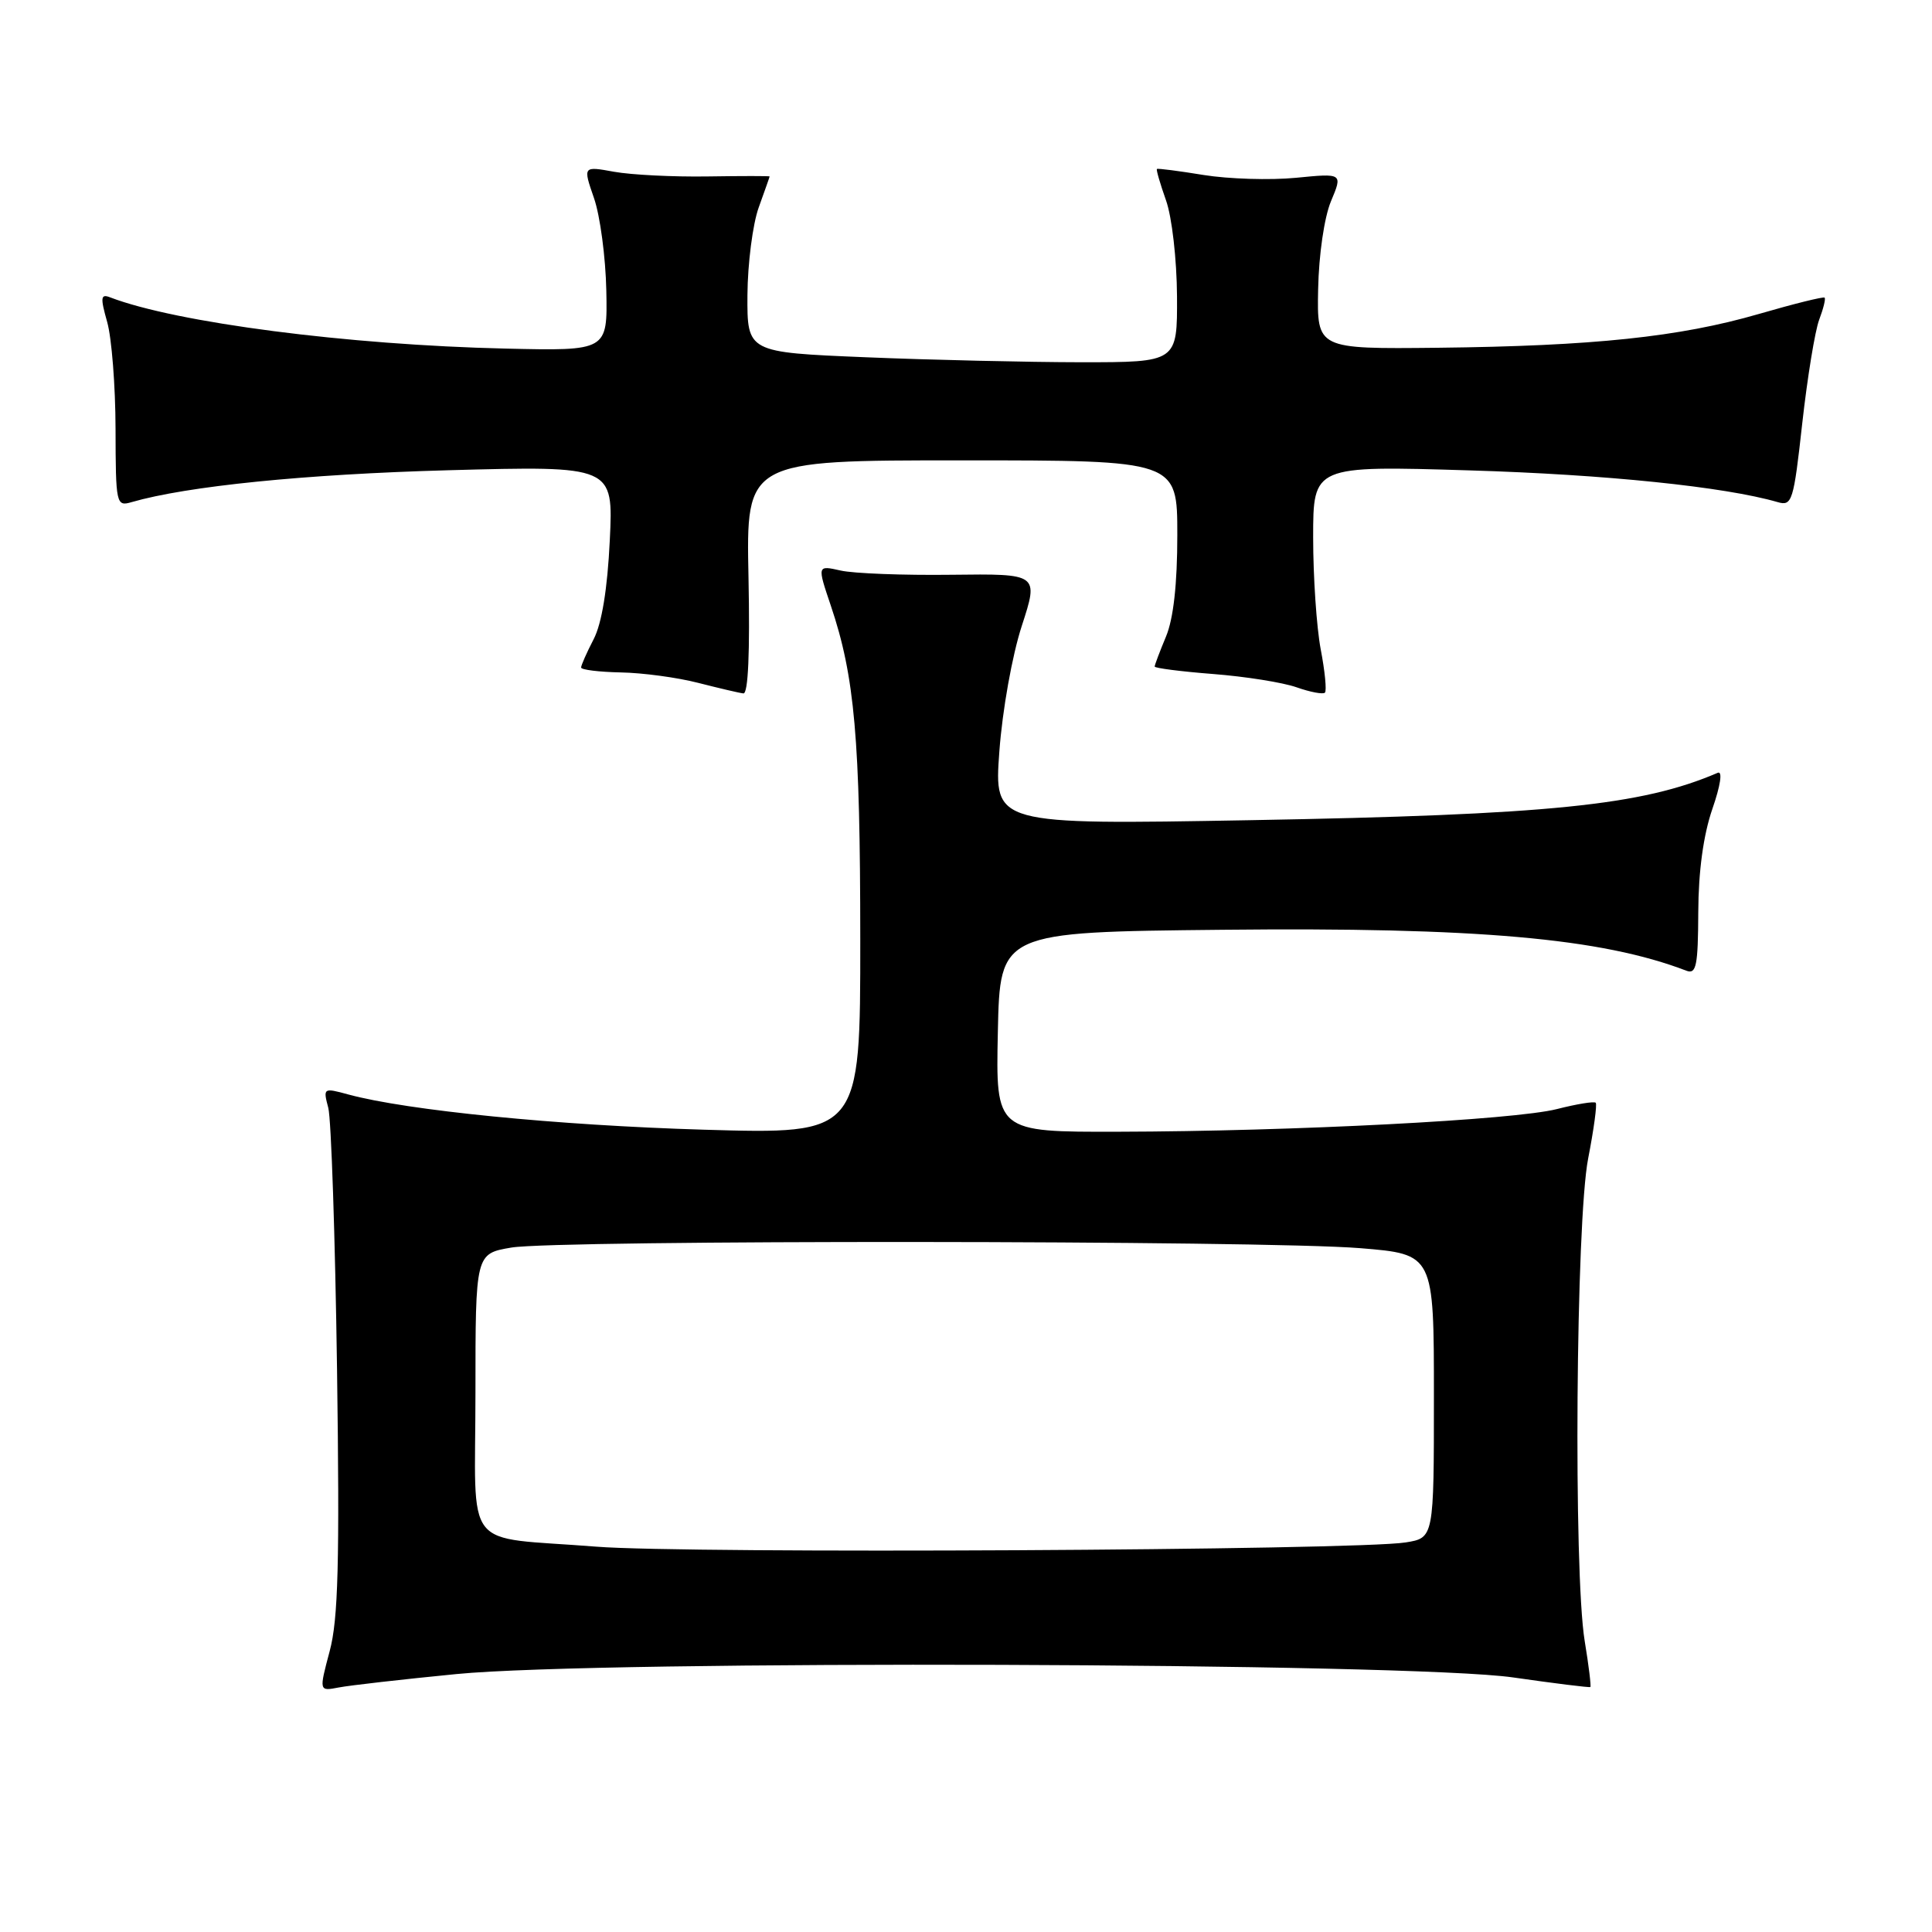 <?xml version="1.0" encoding="UTF-8" standalone="no"?>
<!DOCTYPE svg PUBLIC "-//W3C//DTD SVG 1.1//EN" "http://www.w3.org/Graphics/SVG/1.1/DTD/svg11.dtd" >
<svg xmlns="http://www.w3.org/2000/svg" xmlns:xlink="http://www.w3.org/1999/xlink" version="1.1" viewBox="0 0 256 256">
 <g >
 <path fill="currentColor"
d=" M 60.50 221.82 C 79.59 219.95 186.79 220.29 200.50 222.27 C 206.00 223.06 210.60 223.63 210.73 223.54 C 210.85 223.45 210.52 220.70 209.98 217.44 C 208.48 208.27 208.81 161.85 210.44 153.50 C 211.19 149.65 211.64 146.33 211.44 146.12 C 211.24 145.91 208.92 146.29 206.29 146.96 C 200.66 148.39 171.33 149.91 148.22 149.96 C 131.94 150.00 131.94 150.00 132.22 136.75 C 132.50 123.50 132.50 123.50 162.00 123.20 C 195.72 122.85 212.21 124.31 223.47 128.63 C 224.77 129.12 225.00 127.94 225.03 120.86 C 225.05 115.44 225.71 110.64 226.89 107.21 C 227.98 104.07 228.27 102.12 227.61 102.40 C 217.55 106.73 205.30 107.97 165.60 108.68 C 131.71 109.28 131.71 109.28 132.42 99.57 C 132.82 94.10 134.12 86.84 135.39 82.94 C 137.64 76.02 137.64 76.02 126.07 76.16 C 119.71 76.24 113.10 75.99 111.39 75.60 C 108.28 74.90 108.28 74.90 110.09 80.26 C 113.26 89.65 113.98 97.88 113.99 124.40 C 114.00 150.30 114.00 150.30 93.25 149.69 C 73.88 149.12 53.94 147.14 46.14 145.02 C 42.85 144.12 42.80 144.15 43.50 146.80 C 43.89 148.29 44.41 163.90 44.66 181.50 C 45.01 207.06 44.82 214.57 43.68 218.80 C 42.27 224.10 42.27 224.10 44.88 223.60 C 46.32 223.32 53.35 222.52 60.50 221.82 Z  M 99.18 76.50 C 98.86 61.00 98.86 61.00 127.43 61.00 C 156.00 61.00 156.00 61.00 156.00 70.88 C 156.00 77.40 155.49 81.98 154.50 84.35 C 153.68 86.32 153.00 88.11 153.00 88.32 C 153.00 88.53 156.49 88.98 160.75 89.31 C 165.01 89.64 169.99 90.43 171.80 91.07 C 173.62 91.71 175.31 92.03 175.56 91.78 C 175.81 91.53 175.56 88.94 175.00 86.03 C 174.45 83.11 174.00 76.45 174.00 71.22 C 174.00 61.70 174.00 61.70 194.75 62.33 C 212.75 62.87 228.54 64.50 235.54 66.53 C 237.46 67.09 237.66 66.47 238.81 56.07 C 239.49 49.99 240.50 43.82 241.05 42.37 C 241.60 40.91 241.93 39.60 241.77 39.44 C 241.62 39.28 237.68 40.26 233.03 41.61 C 222.53 44.65 211.12 45.85 190.50 46.08 C 174.50 46.25 174.50 46.25 174.66 38.32 C 174.75 33.76 175.47 28.81 176.36 26.67 C 177.92 22.95 177.92 22.95 171.71 23.56 C 168.29 23.89 162.80 23.72 159.50 23.19 C 156.20 22.65 153.41 22.29 153.30 22.39 C 153.18 22.49 153.73 24.36 154.50 26.54 C 155.29 28.75 155.93 34.37 155.96 39.25 C 156.00 48.00 156.00 48.00 143.25 48.00 C 136.24 47.99 123.41 47.70 114.75 47.34 C 99.00 46.69 99.00 46.69 99.04 39.09 C 99.07 34.92 99.74 29.70 100.53 27.50 C 101.32 25.30 101.98 23.45 101.98 23.38 C 101.99 23.31 98.29 23.31 93.75 23.38 C 89.21 23.45 83.64 23.17 81.37 22.76 C 77.24 22.01 77.24 22.01 78.71 26.26 C 79.52 28.59 80.25 34.10 80.34 38.50 C 80.50 46.50 80.50 46.50 67.00 46.19 C 46.09 45.71 23.35 42.76 14.59 39.40 C 13.34 38.91 13.28 39.41 14.20 42.66 C 14.80 44.77 15.30 51.15 15.31 56.82 C 15.33 66.81 15.40 67.13 17.42 66.54 C 24.77 64.41 40.44 62.83 59.39 62.31 C 81.28 61.72 81.28 61.72 80.80 71.61 C 80.49 78.05 79.74 82.62 78.66 84.70 C 77.75 86.46 77.00 88.15 77.00 88.45 C 77.00 88.75 79.36 89.04 82.25 89.10 C 85.14 89.15 89.75 89.77 92.50 90.48 C 95.25 91.18 97.95 91.82 98.50 91.88 C 99.14 91.96 99.38 86.44 99.18 76.50 Z  M 79.00 204.94 C 61.02 203.51 63.00 206.04 63.00 184.54 C 63.00 166.12 63.00 166.12 67.75 165.31 C 73.82 164.28 167.32 164.34 180.25 165.39 C 190.00 166.19 190.00 166.19 190.00 184.98 C 190.00 203.78 190.00 203.78 186.25 204.38 C 179.71 205.43 91.00 205.90 79.00 204.94 Z "/>
</g>
</svg>